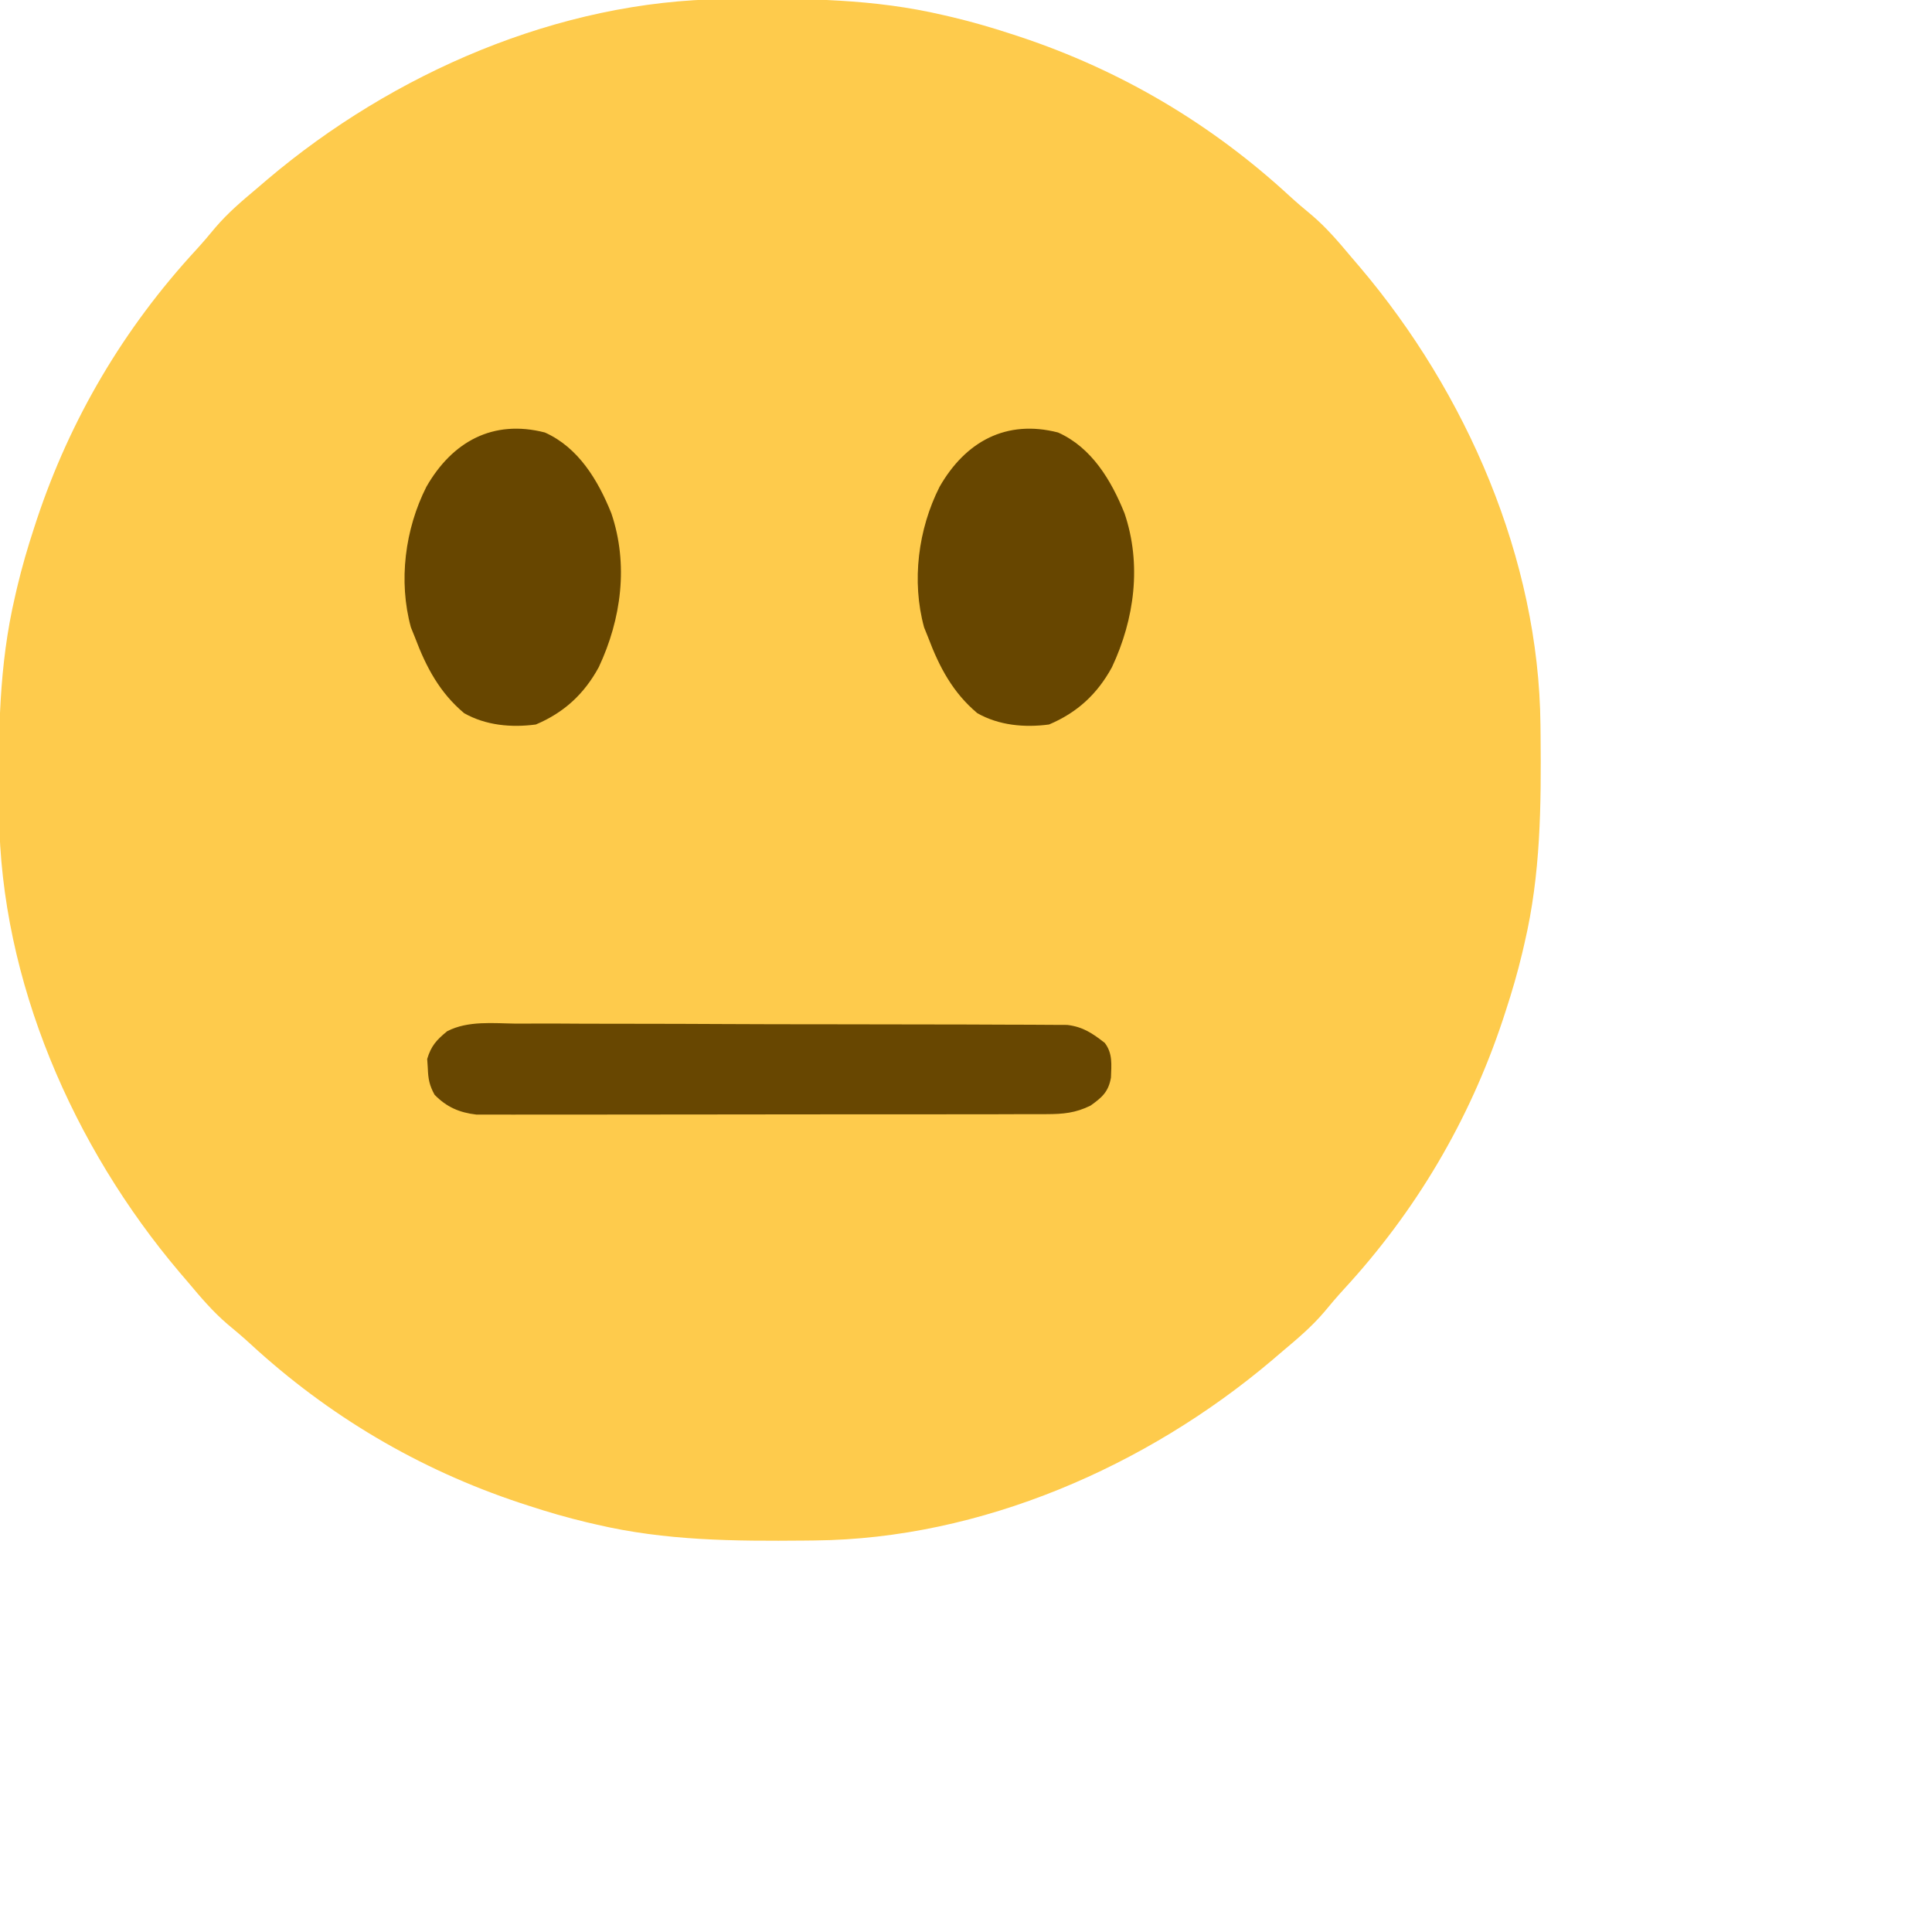 <?xml version="1.0" encoding="UTF-8"?>
<svg version="1.1" xmlns="http://www.w3.org/2000/svg" width="60" height="60" viewBox="0 0 512 512">
<path d="M0 0 C1.28 -0.015 1.28 -0.015 2.587 -0.03 C21.377 -0.2 39.518 -0.086 57.91 4.238 C58.722 4.426 59.534 4.613 60.37 4.806 C65.628 6.057 70.776 7.554 75.91 9.238 C77.041 9.607 77.041 9.607 78.195 9.983 C105.006 18.902 128.945 33.071 149.703 52.219 C151.625 53.977 153.587 55.646 155.598 57.301 C159.459 60.597 162.657 64.353 165.91 68.238 C166.708 69.172 167.506 70.105 168.328 71.066 C196.513 104.326 215.731 148.299 216.148 192.328 C216.158 193.182 216.168 194.035 216.178 194.915 C216.348 213.705 216.235 231.846 211.91 250.238 C211.723 251.05 211.536 251.862 211.343 252.698 C210.091 257.956 208.595 263.104 206.91 268.238 C206.664 268.992 206.418 269.746 206.165 270.523 C197.247 297.334 183.078 321.273 163.93 342.031 C162.171 343.953 160.502 345.915 158.848 347.926 C155.552 351.787 151.796 354.985 147.91 358.238 C146.977 359.036 146.044 359.834 145.082 360.656 C111.823 388.841 67.849 408.059 23.82 408.477 C22.967 408.486 22.113 408.496 21.234 408.506 C2.443 408.676 -15.698 408.563 -34.09 404.238 C-34.902 404.051 -35.713 403.864 -36.55 403.671 C-41.808 402.42 -46.955 400.923 -52.09 399.238 C-52.844 398.992 -53.598 398.747 -54.375 398.493 C-81.186 389.575 -105.125 375.406 -125.883 356.258 C-127.805 354.499 -129.766 352.83 -131.777 351.176 C-135.639 347.88 -138.837 344.124 -142.09 340.238 C-142.888 339.305 -143.686 338.372 -144.508 337.41 C-172.693 304.151 -191.91 260.177 -192.328 216.148 C-192.338 215.295 -192.348 214.441 -192.358 213.562 C-192.528 194.771 -192.415 176.631 -188.09 158.238 C-187.903 157.426 -187.715 156.615 -187.522 155.778 C-186.271 150.52 -184.774 145.373 -183.09 140.238 C-182.844 139.484 -182.598 138.73 -182.345 137.953 C-173.426 111.142 -159.258 87.203 -140.109 66.445 C-138.351 64.523 -136.682 62.562 -135.027 60.551 C-131.732 56.689 -127.975 53.491 -124.09 50.238 C-123.157 49.44 -122.223 48.642 -121.262 47.82 C-88.002 19.635 -44.029 0.418 0 0 Z " fill="#FECB4C" transform="translate(192.09,-0.238)"/>
<path d="M0 0 C1.619 -0.003 3.237 -0.009 4.856 -0.017 C9.238 -0.032 13.619 -0.009 18.002 0.022 C22.592 0.048 27.182 0.043 31.772 0.042 C39.477 0.044 47.182 0.07 54.887 0.111 C63.794 0.159 72.7 0.174 81.606 0.172 C91.094 0.17 100.582 0.191 110.07 0.218 C112.802 0.225 115.534 0.227 118.266 0.228 C122.559 0.231 126.852 0.25 131.144 0.28 C132.719 0.288 134.294 0.292 135.869 0.29 C138.02 0.289 140.17 0.306 142.32 0.328 C143.523 0.333 144.726 0.338 145.966 0.343 C150.168 0.854 152.642 2.567 155.919 5.112 C158.06 7.952 157.661 10.852 157.556 14.283 C156.91 18.061 155.196 19.554 152.138 21.729 C148.144 23.689 144.893 23.982 140.465 23.989 C139.479 23.995 139.479 23.995 138.473 24.001 C136.277 24.011 134.082 24.007 131.886 24.003 C130.309 24.008 128.732 24.013 127.155 24.019 C122.876 24.032 118.597 24.033 114.318 24.03 C110.745 24.029 107.171 24.034 103.597 24.039 C95.166 24.05 86.735 24.05 78.304 24.044 C69.609 24.038 60.914 24.051 52.219 24.072 C44.751 24.09 37.282 24.096 29.814 24.092 C25.354 24.091 20.895 24.093 16.436 24.107 C12.243 24.12 8.05 24.118 3.856 24.105 C2.319 24.102 0.781 24.105 -0.756 24.113 C-2.858 24.124 -4.96 24.116 -7.062 24.103 C-8.825 24.103 -8.825 24.103 -10.623 24.103 C-15.128 23.582 -18.52 22.105 -21.698 18.846 C-23.058 16.372 -23.39 14.67 -23.487 11.854 C-23.541 11.031 -23.595 10.209 -23.651 9.362 C-22.607 5.879 -21.157 4.309 -18.365 2.021 C-12.806 -0.849 -6.12 -0.071 0 0 Z " fill="#684701" transform="translate(136.862,271.271)"/>
<path d="M0 0 C8.905 3.979 14.094 12.658 17.609 21.387 C22.215 34.912 20.279 49.453 14.289 62.195 C10.43 69.292 5.089 74.238 -2.391 77.387 C-8.891 78.251 -15.631 77.641 -21.391 74.387 C-27.868 68.95 -31.449 62.196 -34.391 54.387 C-34.755 53.483 -35.12 52.579 -35.496 51.648 C-38.854 39.405 -37.067 25.589 -31.391 14.387 C-24.535 2.414 -13.753 -3.528 0 0 Z " fill="#674600" transform="translate(280.391,114.613)"/>
<path d="M0 0 C8.905 3.979 14.094 12.658 17.609 21.387 C22.215 34.912 20.279 49.453 14.289 62.195 C10.43 69.292 5.089 74.238 -2.391 77.387 C-8.891 78.251 -15.631 77.641 -21.391 74.387 C-27.868 68.95 -31.449 62.196 -34.391 54.387 C-34.755 53.483 -35.12 52.579 -35.496 51.648 C-38.854 39.405 -37.067 25.589 -31.391 14.387 C-24.535 2.414 -13.753 -3.528 0 0 Z " fill="#674600" transform="translate(144.391,114.613)"/>
</svg>

